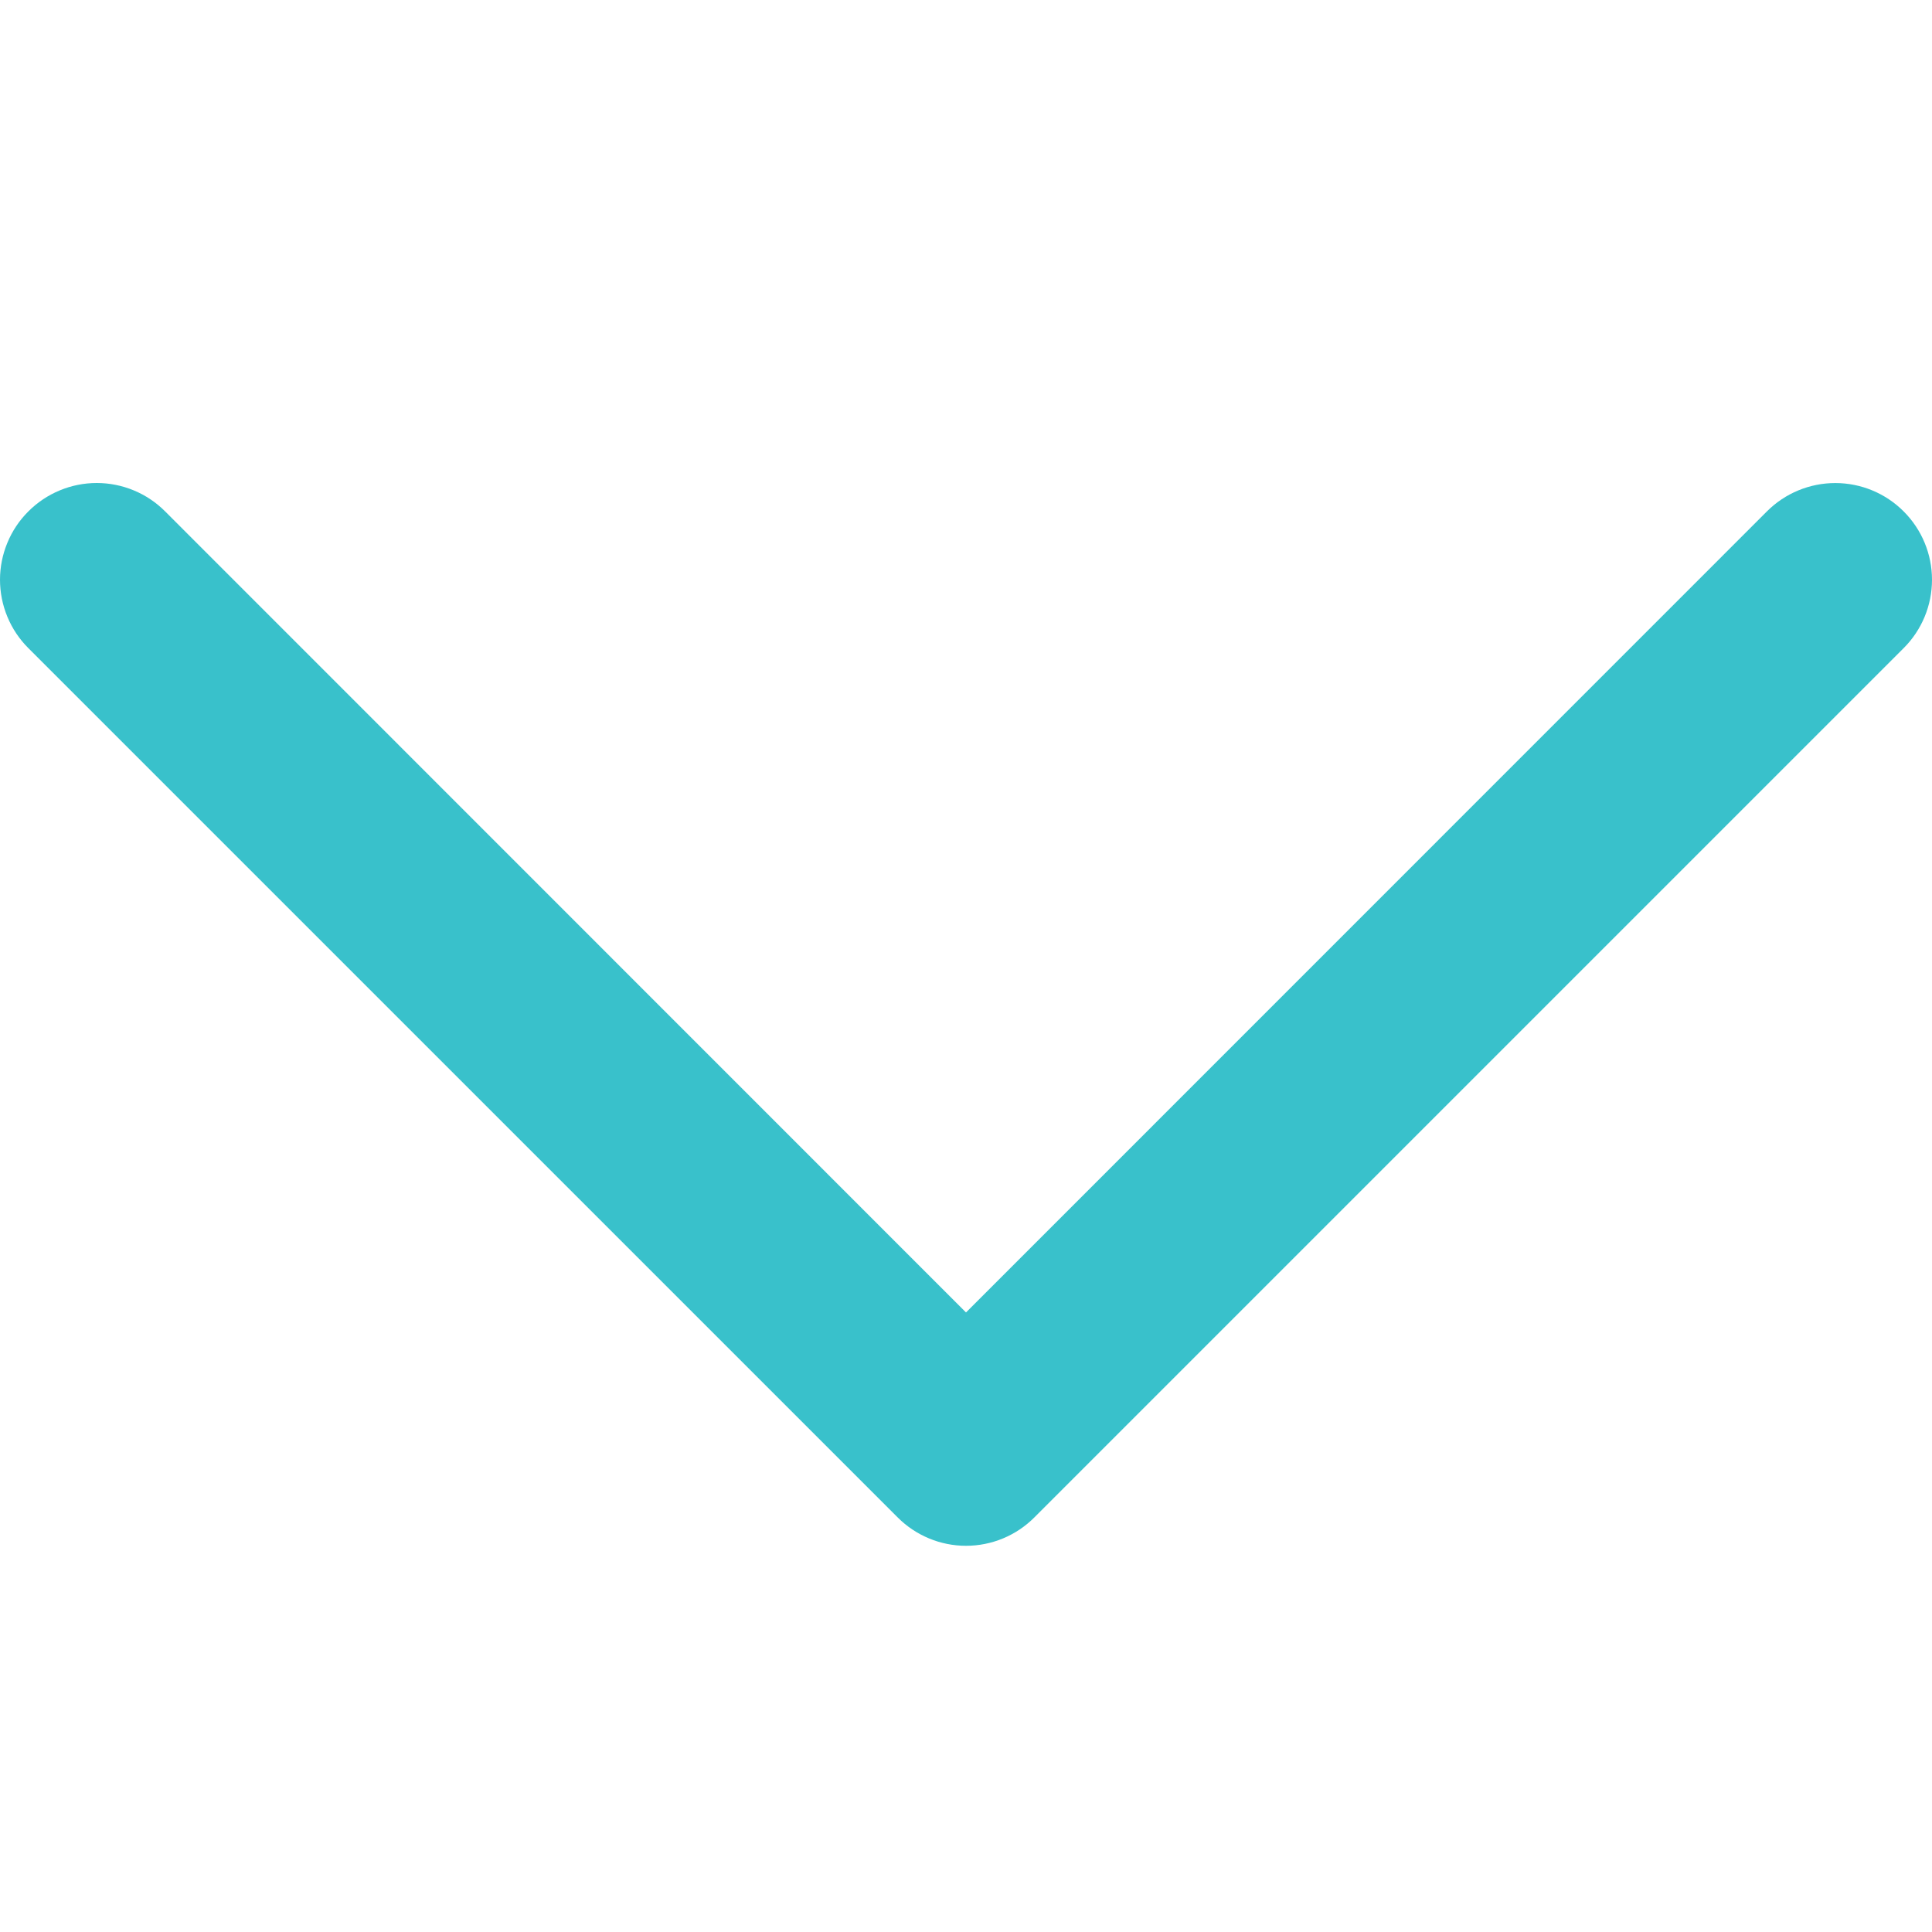 <svg width="40" height="40" viewBox="0 0 40 40" fill="none" xmlns="http://www.w3.org/2000/svg">
<g clip-path="url(#clip0_4102_11562)">
<path d="M0.587 10.588C0.773 10.401 0.994 10.254 1.237 10.153C1.48 10.052 1.74 10 2.003 10C2.266 10 2.527 10.052 2.77 10.153C3.013 10.254 3.233 10.401 3.419 10.588L20 27.173L36.582 10.588C36.957 10.212 37.467 10.001 37.998 10.001C38.529 10.001 39.038 10.212 39.413 10.588C39.789 10.963 40 11.472 40 12.003C40 12.534 39.789 13.044 39.413 13.419L21.416 31.416C21.23 31.602 21.01 31.75 20.767 31.851C20.524 31.952 20.263 32.004 20 32.004C19.737 32.004 19.477 31.952 19.234 31.851C18.991 31.75 18.77 31.602 18.585 31.416L0.587 13.419C0.401 13.233 0.253 13.013 0.153 12.77C0.052 12.527 -0 12.266 -0 12.003C-0 11.74 0.052 11.48 0.153 11.237C0.253 10.994 0.401 10.773 0.587 10.588V10.588Z" fill="#39C1CB"/>
</g>
<defs>
<clipPath id="clip0_4102_11562">
<rect width="40" height="40" fill="white"/>
</clipPath>
</defs>
</svg>
